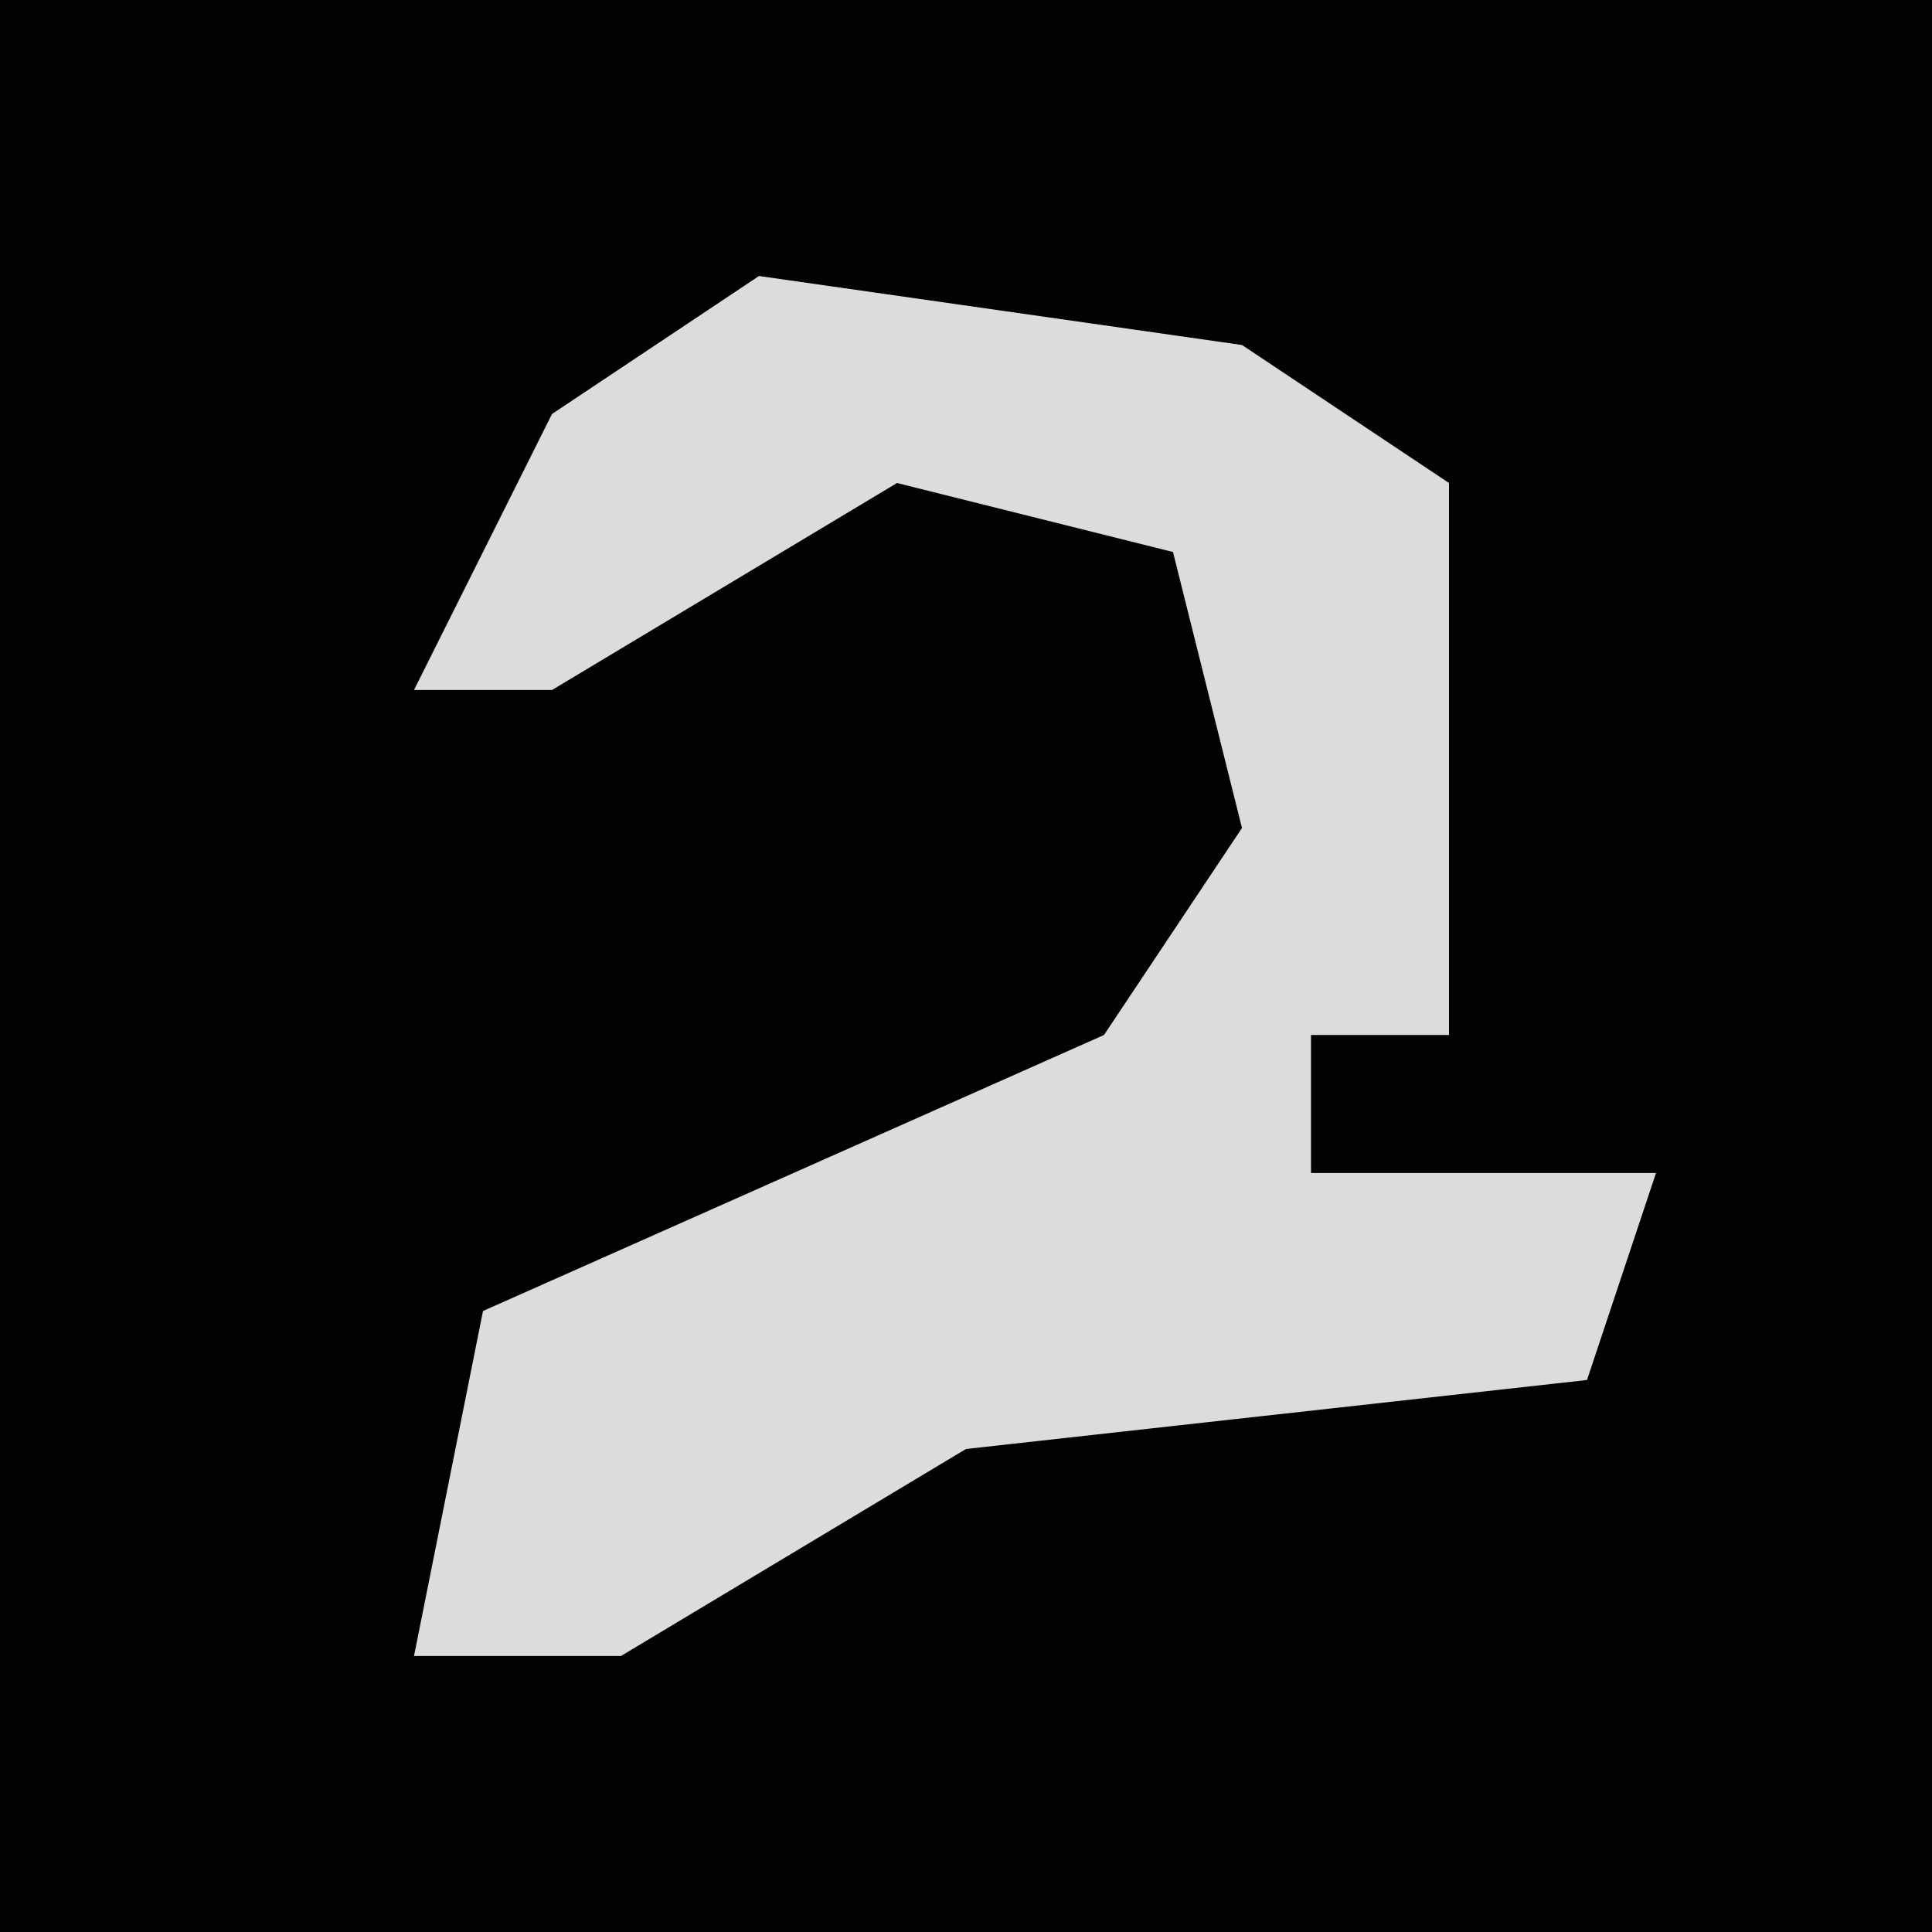 <?xml version="1.0" encoding="UTF-8"?>
<svg version="1.1" xmlns="http://www.w3.org/2000/svg" width="28" height="28">
<path d="M0,0 L28,0 L28,28 L0,28 Z " fill="#020202" transform="translate(0,0)"/>
<path d="M0,0 L7,1 L10,3 L10,11 L8,11 L8,13 L13,13 L12,16 L3,17 L-2,20 L-5,20 L-4,15 L5,11 L7,8 L6,4 L2,3 L-3,6 L-5,6 L-3,2 Z " fill="#DCDCDC" transform="translate(11,4)"/>
</svg>
